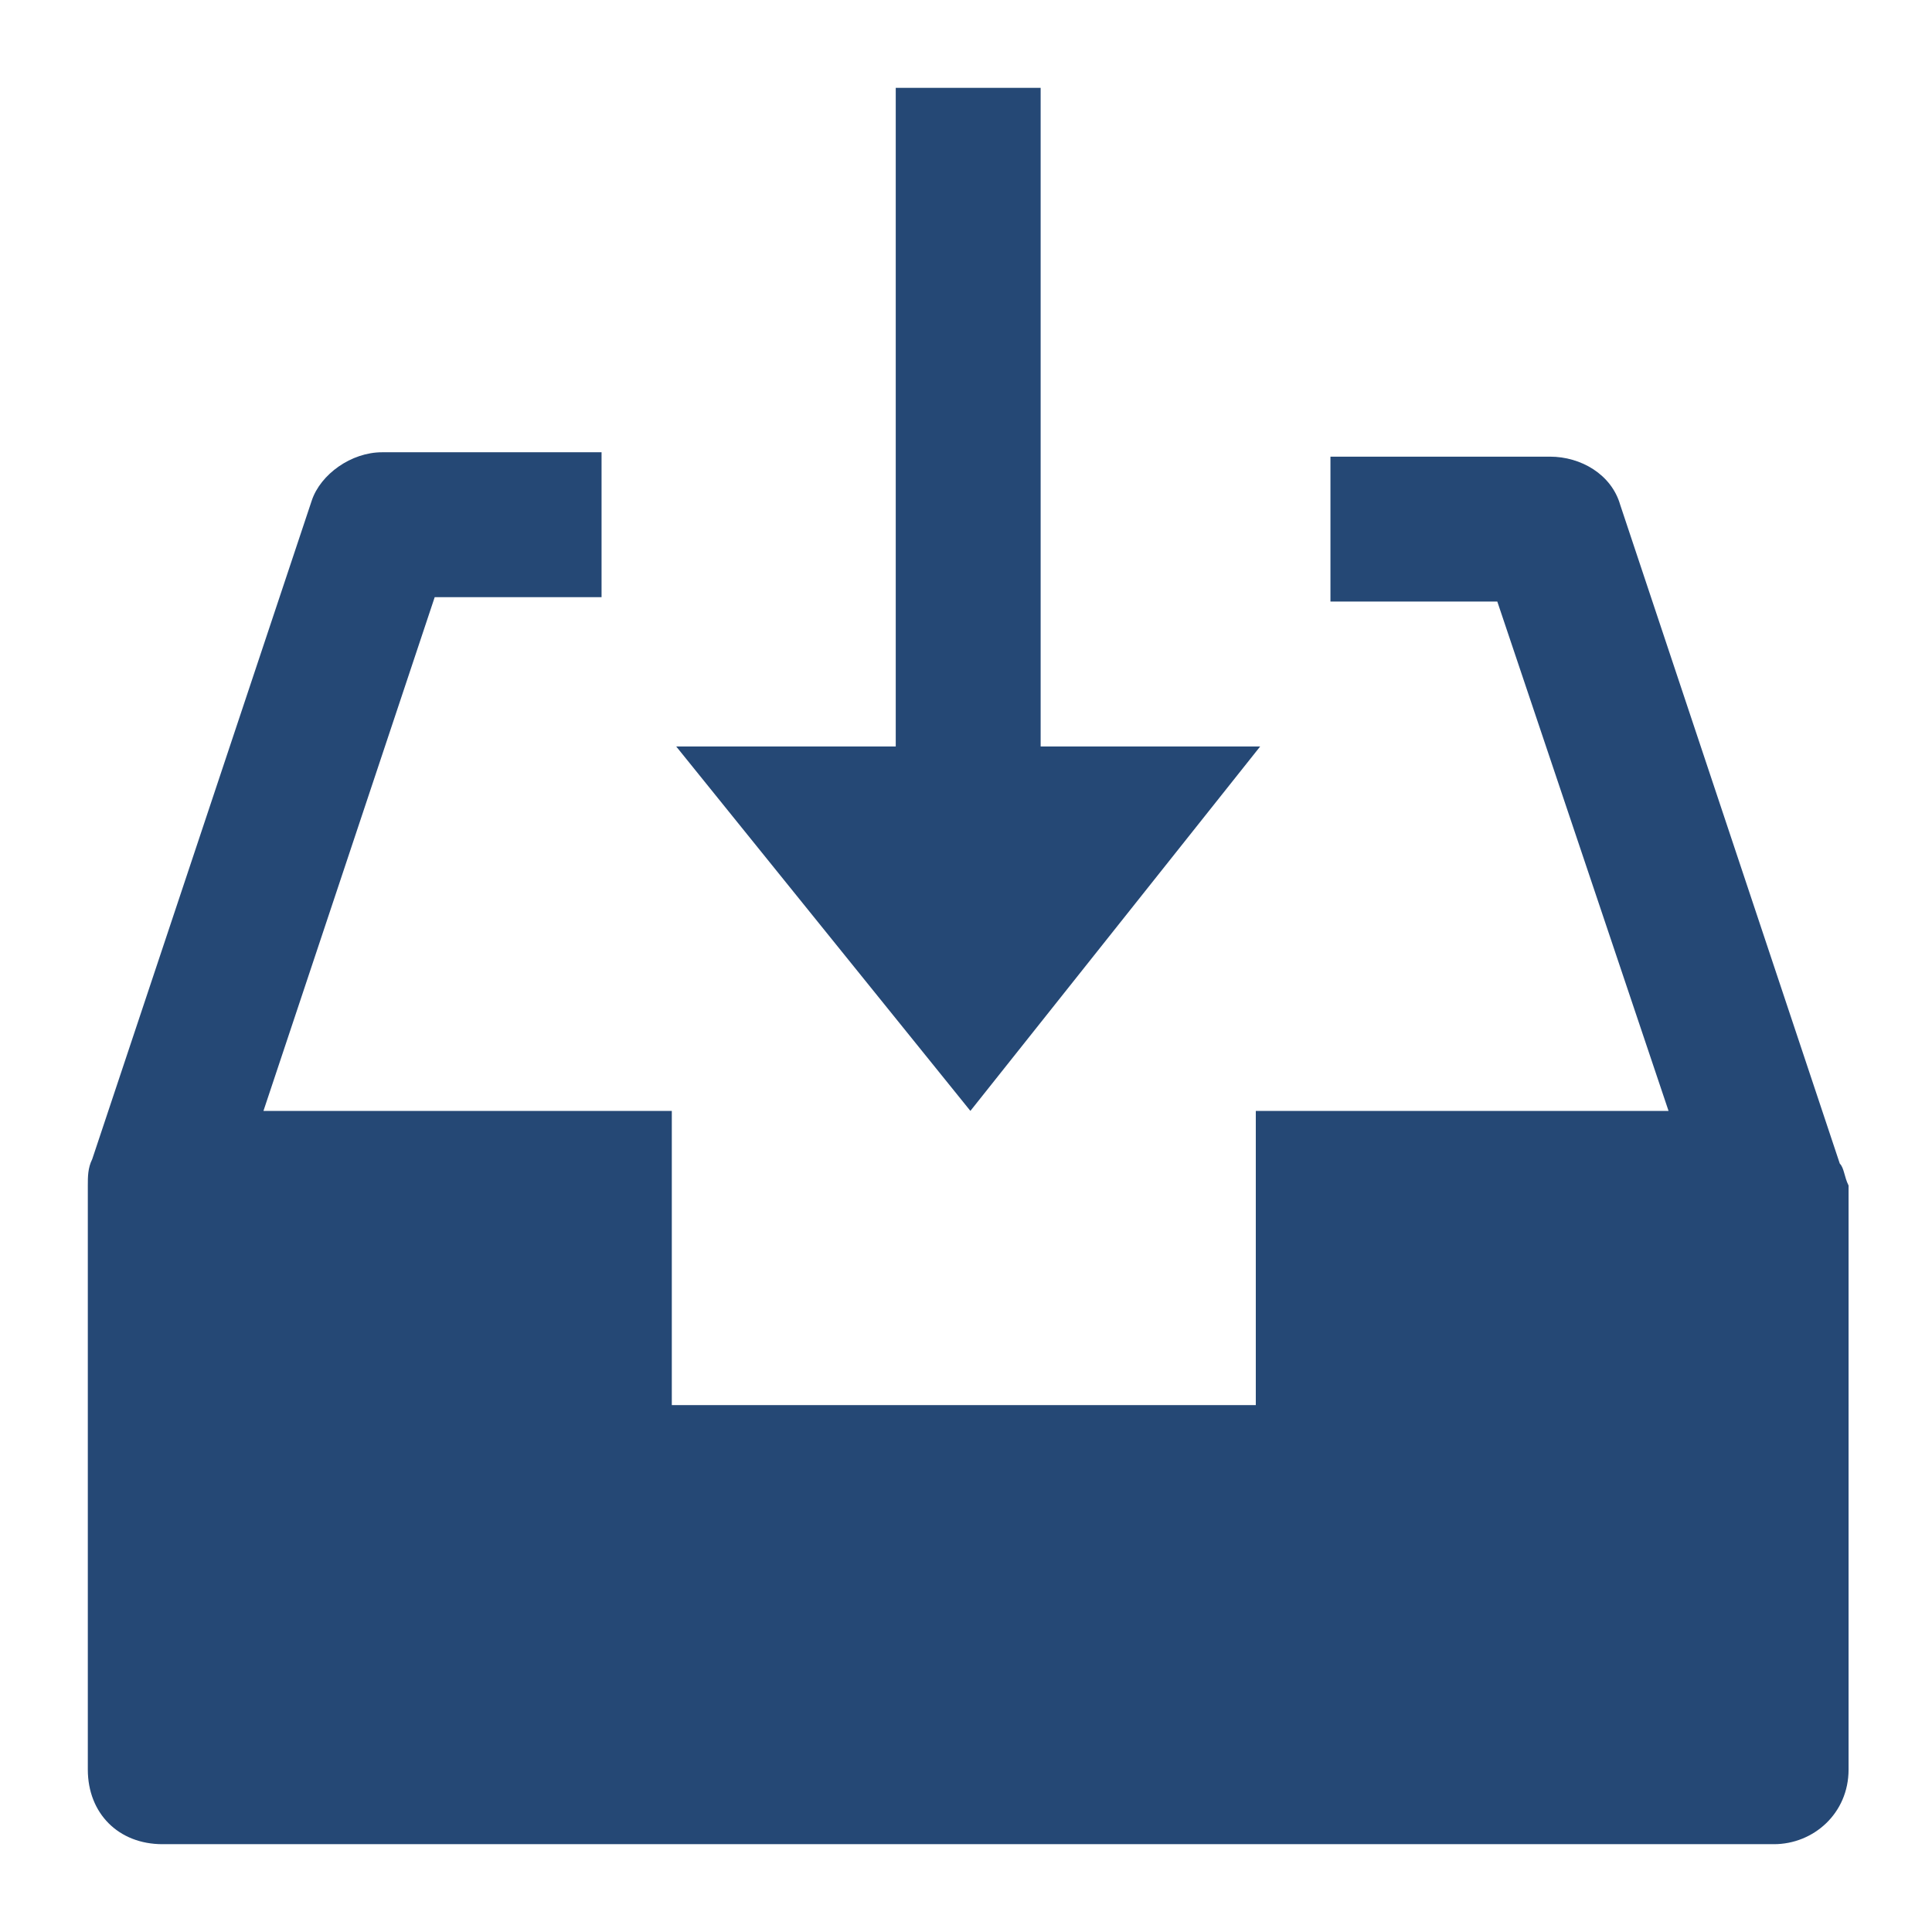 <?xml version="1.0" encoding="utf-8"?>
<svg version="1.1" id="Ebene_1" xmlns="http://www.w3.org/2000/svg" xmlns:xlink="http://www.w3.org/1999/xlink" x="0px" y="0px"
	 viewBox="0 0 44 44" enable-background="new 0 0 44 44" xml:space="preserve">
<path fill="#254875" d="M28.7,17h-5V2h-3.3v15h-5l6.7,8.3L28.7,17z M41.9,26.5l-5-15c-0.2-0.7-0.9-1.1-1.6-1.1h-5v3.3h3.8L38,25.3h-9.4V32H15.3
	v-6.7H6l3.9-11.7h3.8v-3.3h-5c-0.7,0-1.4,0.5-1.6,1.1l-5,15C2,26.6,2,26.8,2,27v13.3C2,41.3,2.7,42,3.7,42h36.7
	c0.9,0,1.7-0.7,1.7-1.7V27C42,26.8,42,26.6,41.9,26.5z"/>
</svg>
